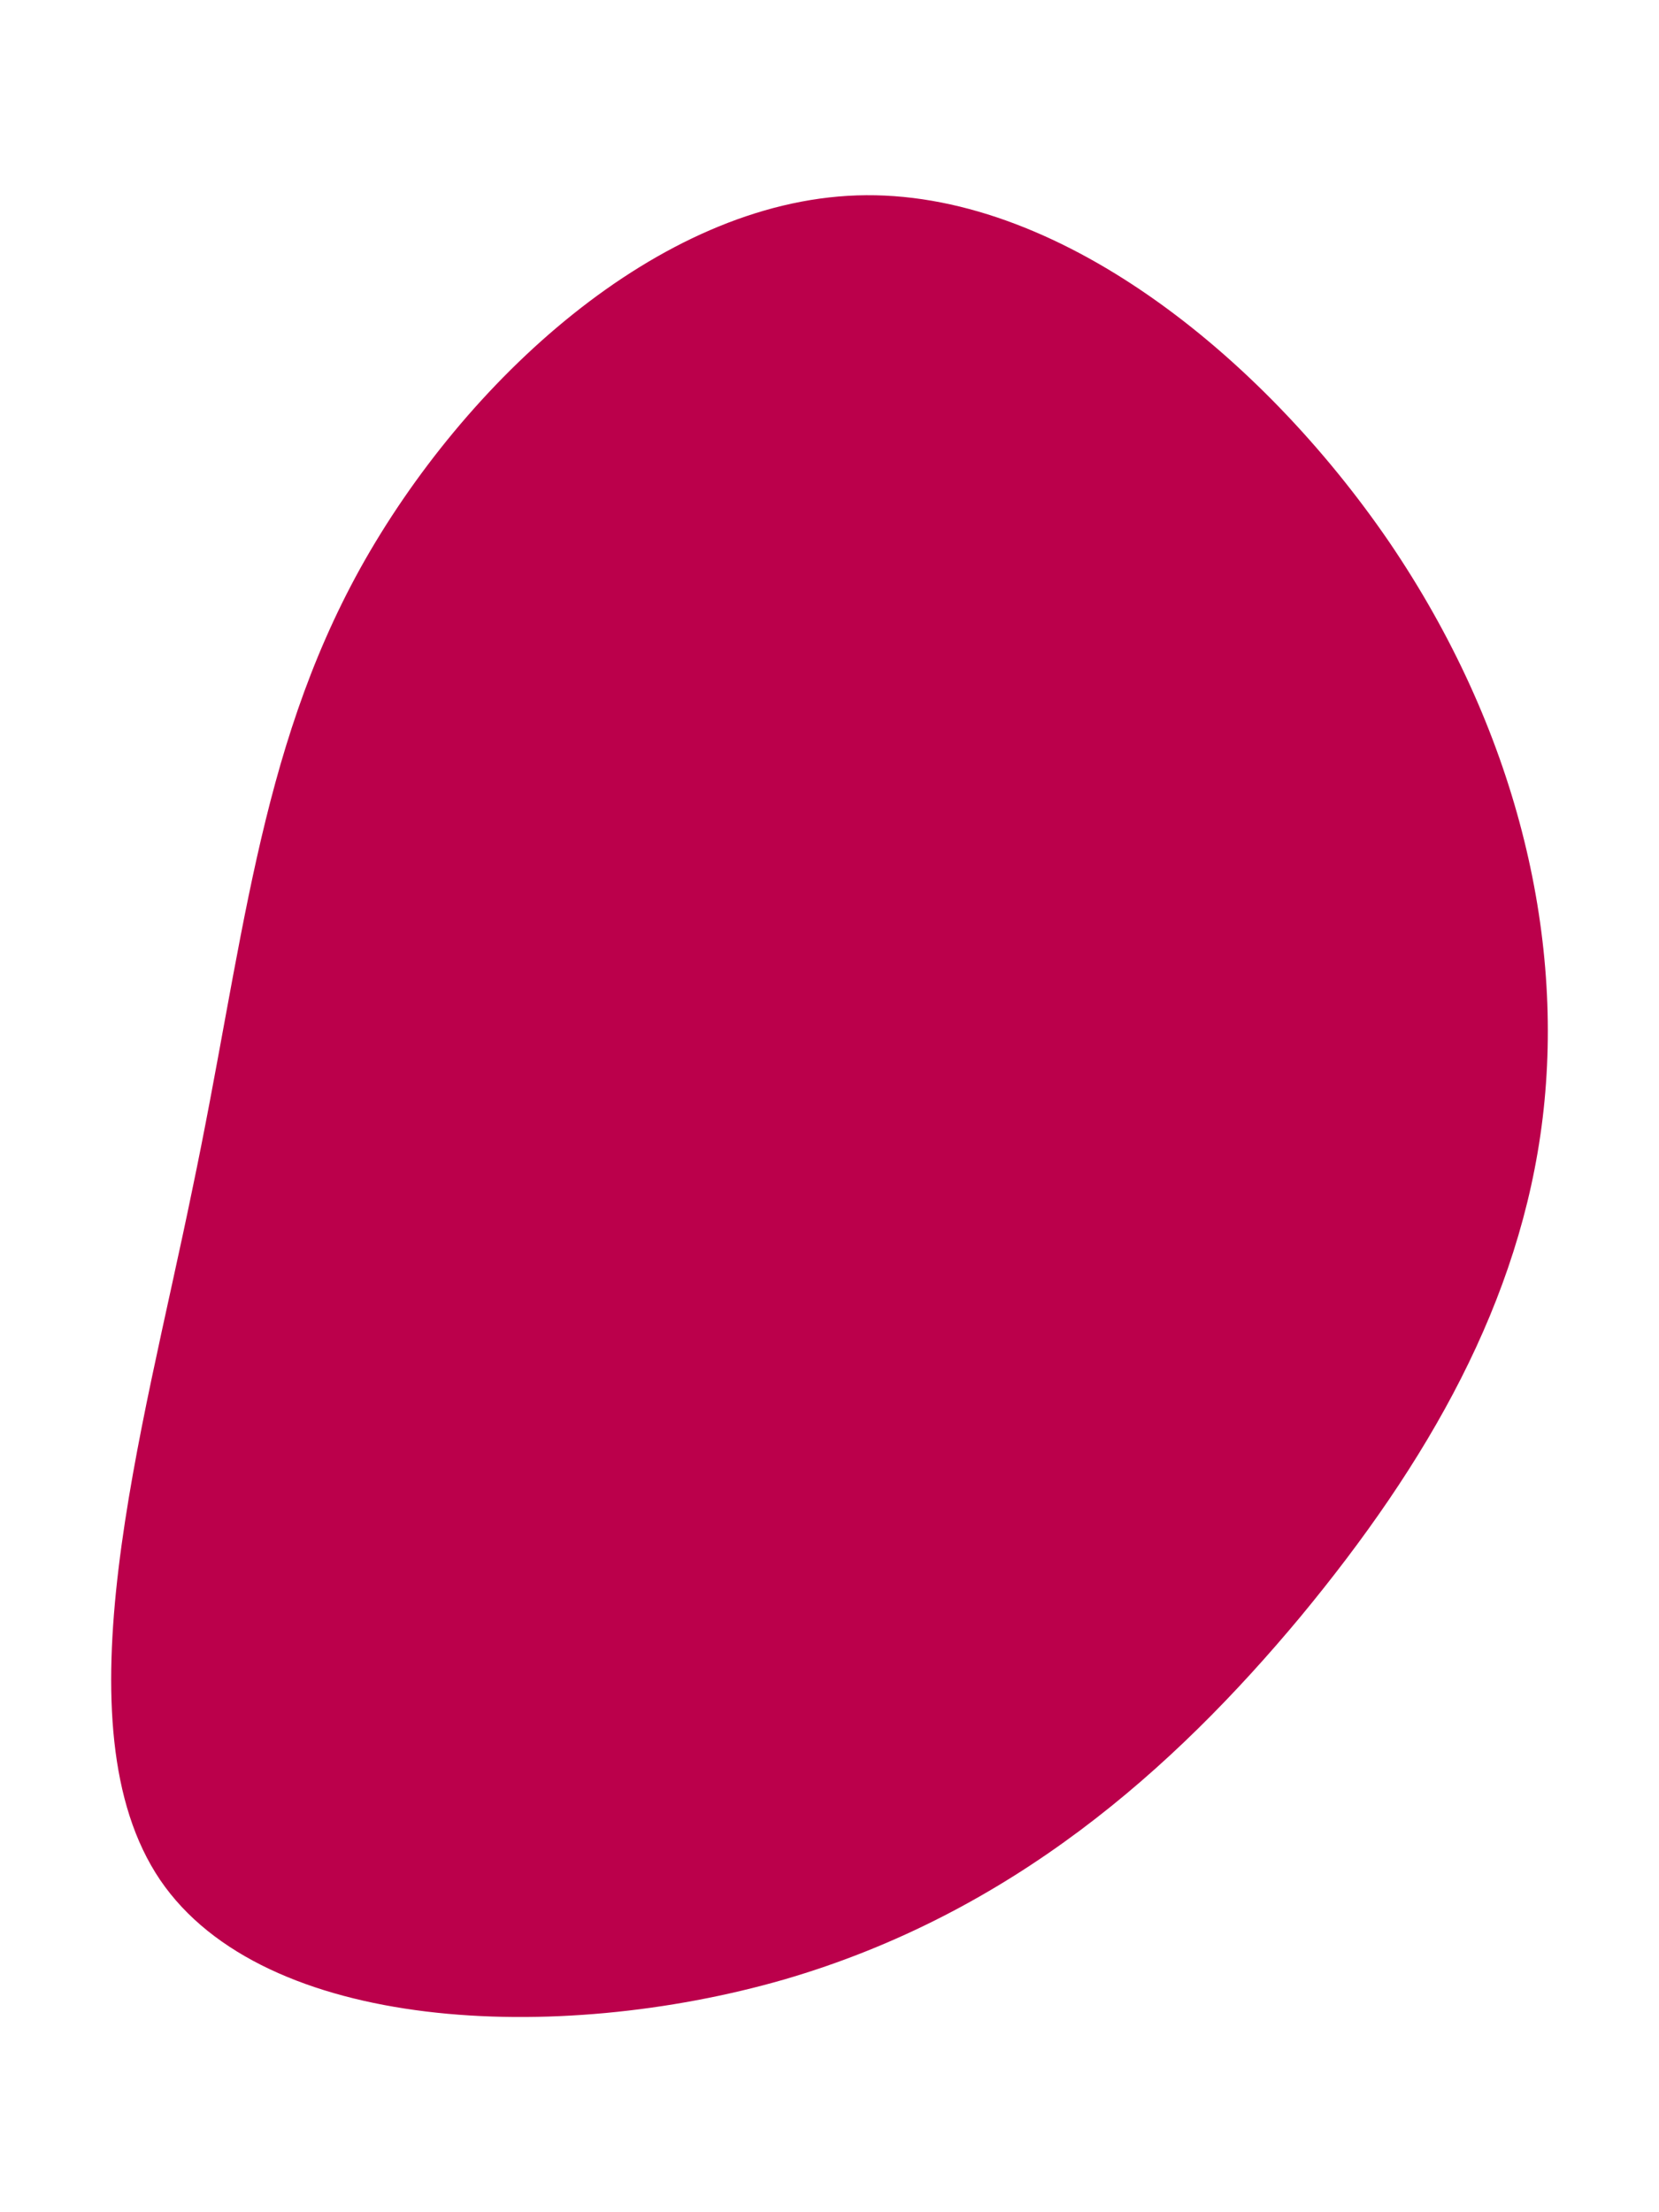 <svg id="visual" viewBox="0 0 150 200" width="150" height="200" version="1.1"><g transform="translate(76.882 103.066)"><path d="M48.7 -54.1C60.2 -37.2 64.6 -18.6 62.6 -2C60.6 14.6 52.2 29.2 40.7 43.1C29.2 56.9 14.6 69.9 -6 75.9C-26.5 81.8 -53 80.7 -62.4 66.9C-71.8 53 -64 26.5 -59.5 4.5C-54.9 -17.4 -53.6 -34.9 -44.3 -51.7C-34.9 -68.6 -17.4 -84.8 0.6 -85.4C18.6 -86 37.2 -70.9 48.7 -54.1" fill="#BB004B"></path></g></svg>